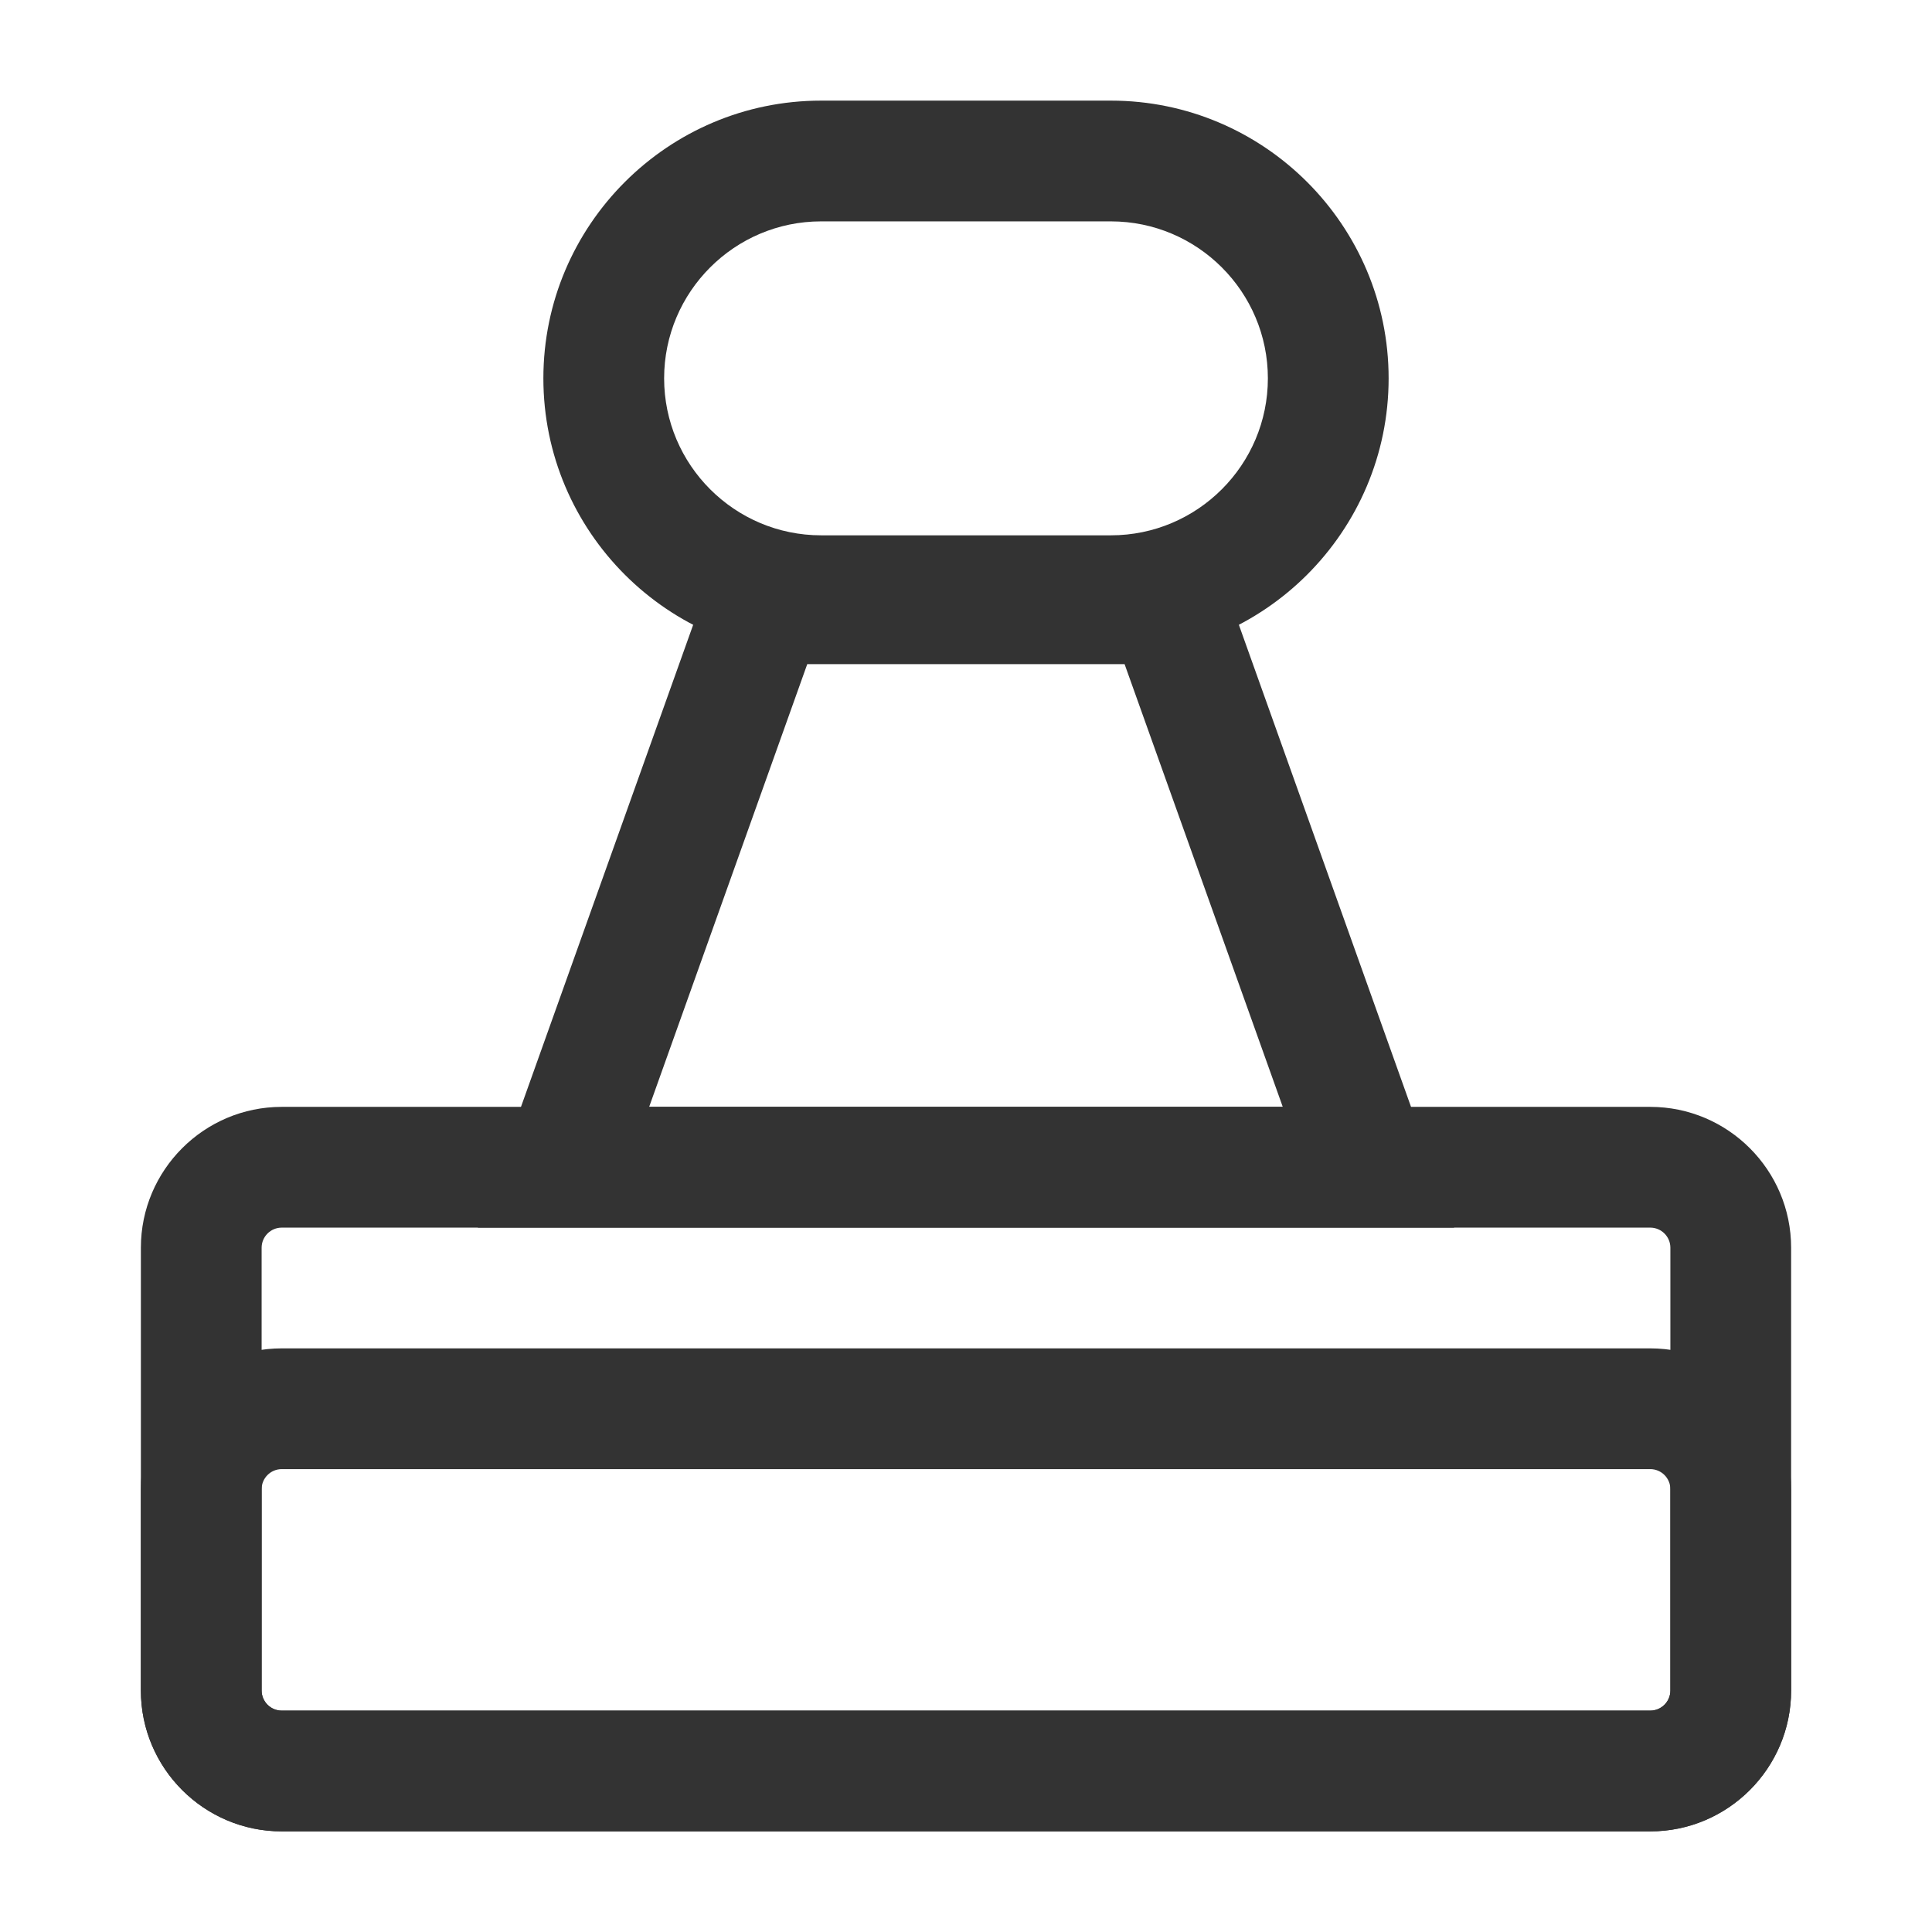 <?xml version="1.0" encoding="iso-8859-1"?>
<svg version="1.1" id="&#x56FE;&#x5C42;_1" xmlns="http://www.w3.org/2000/svg" xmlns:xlink="http://www.w3.org/1999/xlink" x="0px"
	 y="0px" viewBox="0 0 24 24" style="enable-background:new 0 0 24 24;" xml:space="preserve">
<path style="fill:#333333;" d="M20.5,22.75h-17c-0.965,0-1.75-0.785-1.75-1.75v-2.5c0-0.965,0.785-1.75,1.75-1.75h17
	c0.965,0,1.75,0.785,1.75,1.75V21C22.25,21.965,21.465,22.75,20.5,22.75z M3.5,18.25c-0.138,0-0.25,0.112-0.25,0.25V21
	c0,0.138,0.112,0.25,0.25,0.25h17c0.138,0,0.25-0.112,0.25-0.25v-2.5c0-0.138-0.112-0.25-0.25-0.25H3.5z"/>
<path style="fill:#333333;" d="M20.5,22.75h-17c-0.965,0-1.75-0.785-1.75-1.75v-5.5c0-0.965,0.785-1.75,1.75-1.75h17
	c0.965,0,1.75,0.785,1.75,1.75V21C22.25,21.965,21.465,22.75,20.5,22.75z M3.5,15.25c-0.138,0-0.25,0.112-0.25,0.25V21
	c0,0.138,0.112,0.25,0.25,0.25h17c0.138,0,0.25-0.112,0.25-0.25v-5.5c0-0.138-0.112-0.25-0.25-0.25H3.5z"/>
<path style="fill:#333333;" d="M18.064,15.25H5.936l2.74-7.671C8.853,7.083,9.326,6.75,9.853,6.75h4.295
	c0.529,0,1.002,0.334,1.178,0.833L18.064,15.25z M8.064,13.75h7.871l-1.965-5.5h-3.942L8.064,13.75z M13.912,8.084
	c0,0,0,0.001,0,0.001V8.084z"/>
<path style="fill:#333333;" d="M13.8,8.15h-3.6c-1.902,0-3.45-1.547-3.45-3.45s1.548-3.45,3.45-3.45h3.6
	c1.902,0,3.45,1.548,3.45,3.45S15.702,8.15,13.8,8.15z M10.2,2.75c-1.075,0-1.95,0.875-1.95,1.95s0.875,1.95,1.95,1.95h3.6
	c1.075,0,1.95-0.875,1.95-1.95s-0.875-1.95-1.95-1.95H10.2z"/>
</svg>






